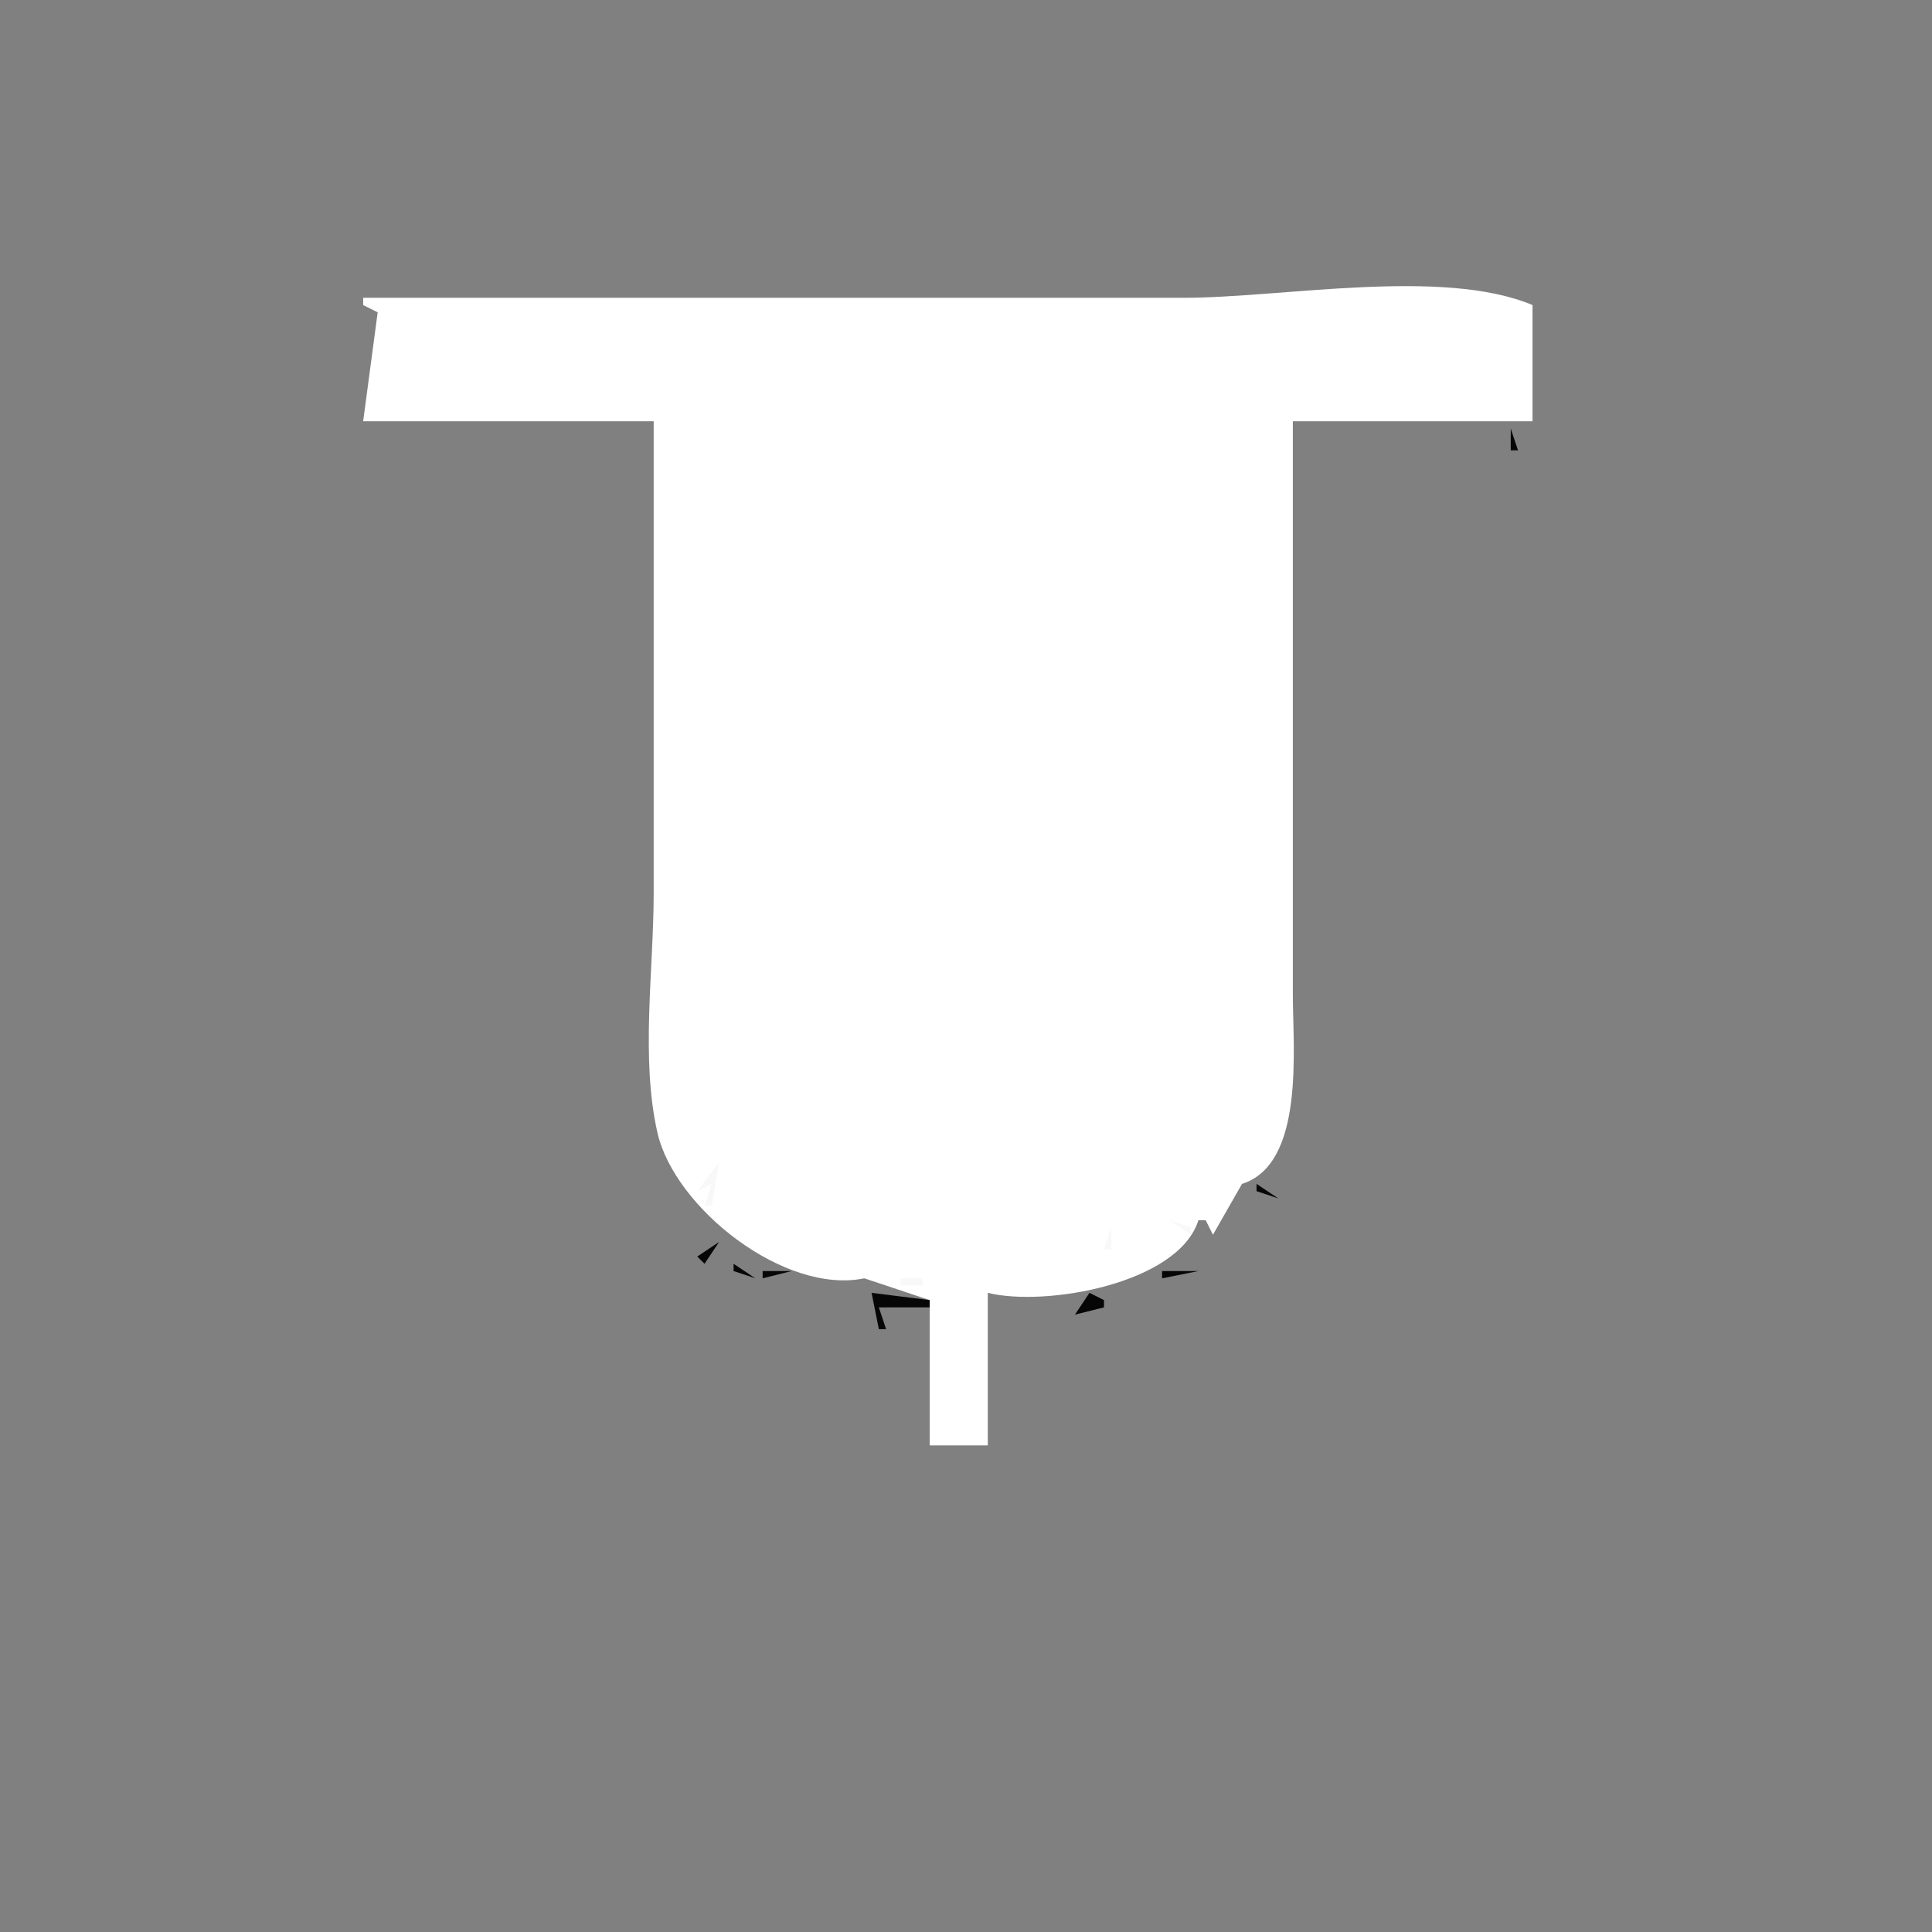 <?xml version="1.0" standalone="yes"?>
<svg xmlns="http://www.w3.org/2000/svg" width="266" height="266">
<rect width="100%" height="100%" fill="#808080" stroke="none"/>
<path style="fill:#060606; stroke:none;" d="M210 40L211 41L210 40z"/>
<path style="fill:#ffffff; stroke:none;" d="M50 41L50 42L52 43L50 58L90 58L90 123C90 133.427 88.176 145.82 90.529 156C92.925 166.362 108.036 178.268 119 176L128 179L128 199L136 199L136 178C143.963 179.966 162.268 176.738 165 168L166 168L167 170L171 163C179.692 160.257 178 144.351 178 137L178 58L211 58L211 42C198.593 36.794 176.515 41 163 41L50 41z"/>
<path style="fill:#060606; stroke:none;" d="M49 42L50 43L49 42z"/>
<path style="fill:#f8f8f8; stroke:none;" d="M50.667 42.333L51.333 42.667L50.667 42.333M209.667 42.333L210.333 42.667L209.667 42.333M208 43L210 47L208 43z"/>
<path style="fill:#060606; stroke:none;" d="M211 43L212 44L211 43z"/>
<path style="fill:#f8f8f8; stroke:none;" d="M55 44L54 46L55 44z"/>
<path style="fill:#ffffff; stroke:none;" d="M208 44L209 45L208 44z"/>
<path style="fill:#0a0a0a; stroke:none;" d="M49 45L50 46L49 45z"/>
<path style="fill:#f8f8f8; stroke:none;" d="M50 45L51 46L50 45z"/>
<path style="fill:#060606; stroke:none;" d="M211 46L212 47L211 46M214 46L215 47L214 46z"/>
<path style="fill:#f8f8f8; stroke:none;" d="M208 56L209 57L208 56M55 57L56 58L55 57z"/>
<path style="fill:#060606; stroke:none;" d="M215 57L216 58L215 57M55 58L56 59L55 58M183 58L184 59L183 58M208 59L208 62L209 62L208 59M211 59L212 60L211 59M54 60L55 61L54 60z"/>
<path style="fill:#f8f8f8; stroke:none;" d="M176 60L177 61L176 60z"/>
<path style="fill:#060606; stroke:none;" d="M50 61L51 62L50 61M89 61L90 62L89 61M178 61L179 62L178 61z"/>
<path style="fill:#0a0a0a; stroke:none;" d="M210 61L211 62L210 61z"/>
<path style="fill:#060606; stroke:none;" d="M211 61L212 62L211 61z"/>
<path style="fill:#f8f8f8; stroke:none;" d="M176 62L177 63L176 62z"/>
<path style="fill:#060606; stroke:none;" d="M179 146L180 147L179 146M181 146L182 147L181 146M183 147L182 149L183 147z"/>
<path style="fill:#f8f8f8; stroke:none;" d="M176 148L177 149L176 148z"/>
<path style="fill:#060606; stroke:none;" d="M179 148L180 149L179 148z"/>
<path style="fill:#f8f8f8; stroke:none;" d="M177 149L178 150L177 149z"/>
<path style="fill:#060606; stroke:none;" d="M179 150L180 151L179 150M177 152L178 153L177 152M179 152L180 153L179 152M88 154L89 155L88 154z"/>
<path style="fill:#f8f8f8; stroke:none;" d="M91 154L92 155L91 154z"/>
<path style="fill:#060606; stroke:none;" d="M179 154L180 155L179 154z"/>
<path style="fill:#0a0a0a; stroke:none;" d="M178 155L179 156L178 155z"/>
<path style="fill:#060606; stroke:none;" d="M182 155L183 156L182 155z"/>
<path style="fill:#0a0a0a; stroke:none;" d="M89 156L88 158L89 156z"/>
<path style="fill:#060606; stroke:none;" d="M90 156L91 157L90 156z"/>
<path style="fill:#f8f8f8; stroke:none;" d="M93 156L94 157L93 156M176 156L177 157L176 156z"/>
<path style="fill:#060606; stroke:none;" d="M177 156L178 157L177 156M182 157L183 158L182 157M90 158L91 159L90 158z"/>
<path style="fill:#f8f8f8; stroke:none;" d="M94 158L95 159L94 158M172 158L173 159L172 158z"/>
<path style="fill:#0a0a0a; stroke:none;" d="M178 158L179 159L178 158z"/>
<path style="fill:#060606; stroke:none;" d="M177 159L178 160L177 159z"/>
<path style="fill:#f8f8f8; stroke:none;" d="M93 160L94 161L93 160M99 160L96 164L98 163L97 166L98 166L99 160M166.667 160.333L167.333 160.667L166.667 160.333M169 160L171 162L169 160z"/>
<path style="fill:#060606; stroke:none;" d="M175 161L176 162L175 161M90 162L91 163L90 162z"/>
<path style="fill:#f8f8f8; stroke:none;" d="M94 162L95 163L94 162M169 163L168 167L169 163M171.667 163.333L172.333 163.667L171.667 163.333z"/>
<path style="fill:#060606; stroke:none;" d="M173 163L173 164L176 165L173 163M92 164L94 166L92 164M89 165L90 166L89 165z"/>
<path style="fill:#0a0a0a; stroke:none;" d="M94 165L96 167L94 165z"/>
<path style="fill:#f8f8f8; stroke:none;" d="M102 165L103 166L102 165z"/>
<path style="fill:#060606; stroke:none;" d="M91 166L92 167L91 166z"/>
<path style="fill:#f8f8f8; stroke:none;" d="M99.667 166.333L100.333 166.667L99.667 166.333z"/>
<path style="fill:#060606; stroke:none;" d="M170 166L171 167L170 166M172 166L173 167L172 166M175 166L176 167L175 166M96 167L97 168L96 167z"/>
<path style="fill:#f8f8f8; stroke:none;" d="M109 168L110 169L109 168M161 168L164 170L164 169L161 168M165.333 168.667L165.667 169.333L165.333 168.667z"/>
<path style="fill:#060606; stroke:none;" d="M96 169L97 170L96 169M99 169L100 170L99 169z"/>
<path style="fill:#f8f8f8; stroke:none;" d="M100 169L101 170L100 169M102 169L104 171L102 169M105 169L106 170L105 169M153 169L152 172L153 172L153 169M155.667 169.333L156.333 169.667L155.667 169.333z"/>
<path style="fill:#060606; stroke:none;" d="M101 170L102 171L101 170z"/>
<path style="fill:#f8f8f8; stroke:none;" d="M109 170L111 172L109 170M112 170L113 171L112 170z"/>
<path style="fill:#060606; stroke:none;" d="M96 173L97 174L99 171L96 173z"/>
<path style="fill:#f8f8f8; stroke:none;" d="M159 171L160 172L159 171z"/>
<path style="fill:#060606; stroke:none;" d="M167 171L168 172L167 171M102 172L103 173L102 172z"/>
<path style="fill:#f8f8f8; stroke:none;" d="M106 172L108 174L106 172z"/>
<path style="fill:#060606; stroke:none;" d="M163 172L164 173L163 172M99 173L100 174L99 173M104 173L105 174L104 173z"/>
<path style="fill:#f8f8f8; stroke:none;" d="M114 173L115 174L114 173M155 173L156 174L155 173M157 173L158 174L157 173z"/>
<path style="fill:#060606; stroke:none;" d="M101 174L101 175L104 176L101 174M105 175L105 176L109 175L105 175z"/>
<path style="fill:#f8f8f8; stroke:none;" d="M110 174L111 175L110 174z"/>
<path style="fill:#060606; stroke:none;" d="M160 175L160 176L165 175L160 175M166.667 174.333L167.333 174.667L166.667 174.333M110 175L111 176L110 175M156 175L157 176L156 175z"/>
<path style="fill:#f8f8f8; stroke:none;" d="M118 176L119 177L118 176M124 176L124 177L127 177L127 176L124 176M138 176L137 178L138 176M146 176L147 177L146 176z"/>
<path style="fill:#060606; stroke:none;" d="M112.667 177.333L113.333 177.667L112.667 177.333z"/>
<path style="fill:#f8f8f8; stroke:none;" d="M120 177L121 178L120 177M123 177L124 178L123 177z"/>
<path style="fill:#060606; stroke:none;" d="M120 178L121 183L122 183L121 180L128 180L128 179L120 178M123.667 178.333L124.333 178.667L123.667 178.333z"/>
<path style="fill:#f8f8f8; stroke:none;" d="M136 178L137 179L136 178M138 178L139 179L138 178M141 178L142 179L141 178z"/>
<path style="fill:#060606; stroke:none;" d="M150 178L148 181L152 180L152 179L150 178M112 179L113 180L112 179M114 179L115 180L114 179M118 179L119 180L118 179M138 179L139 180L138 179M146 179L145 181L146 179M151 179L150 180L151 179z"/>
<path style="fill:#0a0a0a; stroke:none;" d="M112 180L113 181L112 180M117 180L118 181L117 180z"/>
<path style="fill:#060606; stroke:none;" d="M141 180L142 181L141 180M113.667 181.333L114.333 181.667L113.667 181.333M116 181L117 182L116 181M127 181L126 183L127 181M136 181L137 182L136 181M138 181L139 182L138 181z"/>
<path style="fill:#0a0a0a; stroke:none;" d="M118 182L119 183L118 182M142 182L143 183L142 182z"/>
<path style="fill:#060606; stroke:none;" d="M143 182L145 184L143 182M148 182L147 184L148 182M150 182L151 183L150 182M137 183L138 184L137 183M140 183L141 184L140 183z"/>
</svg>
